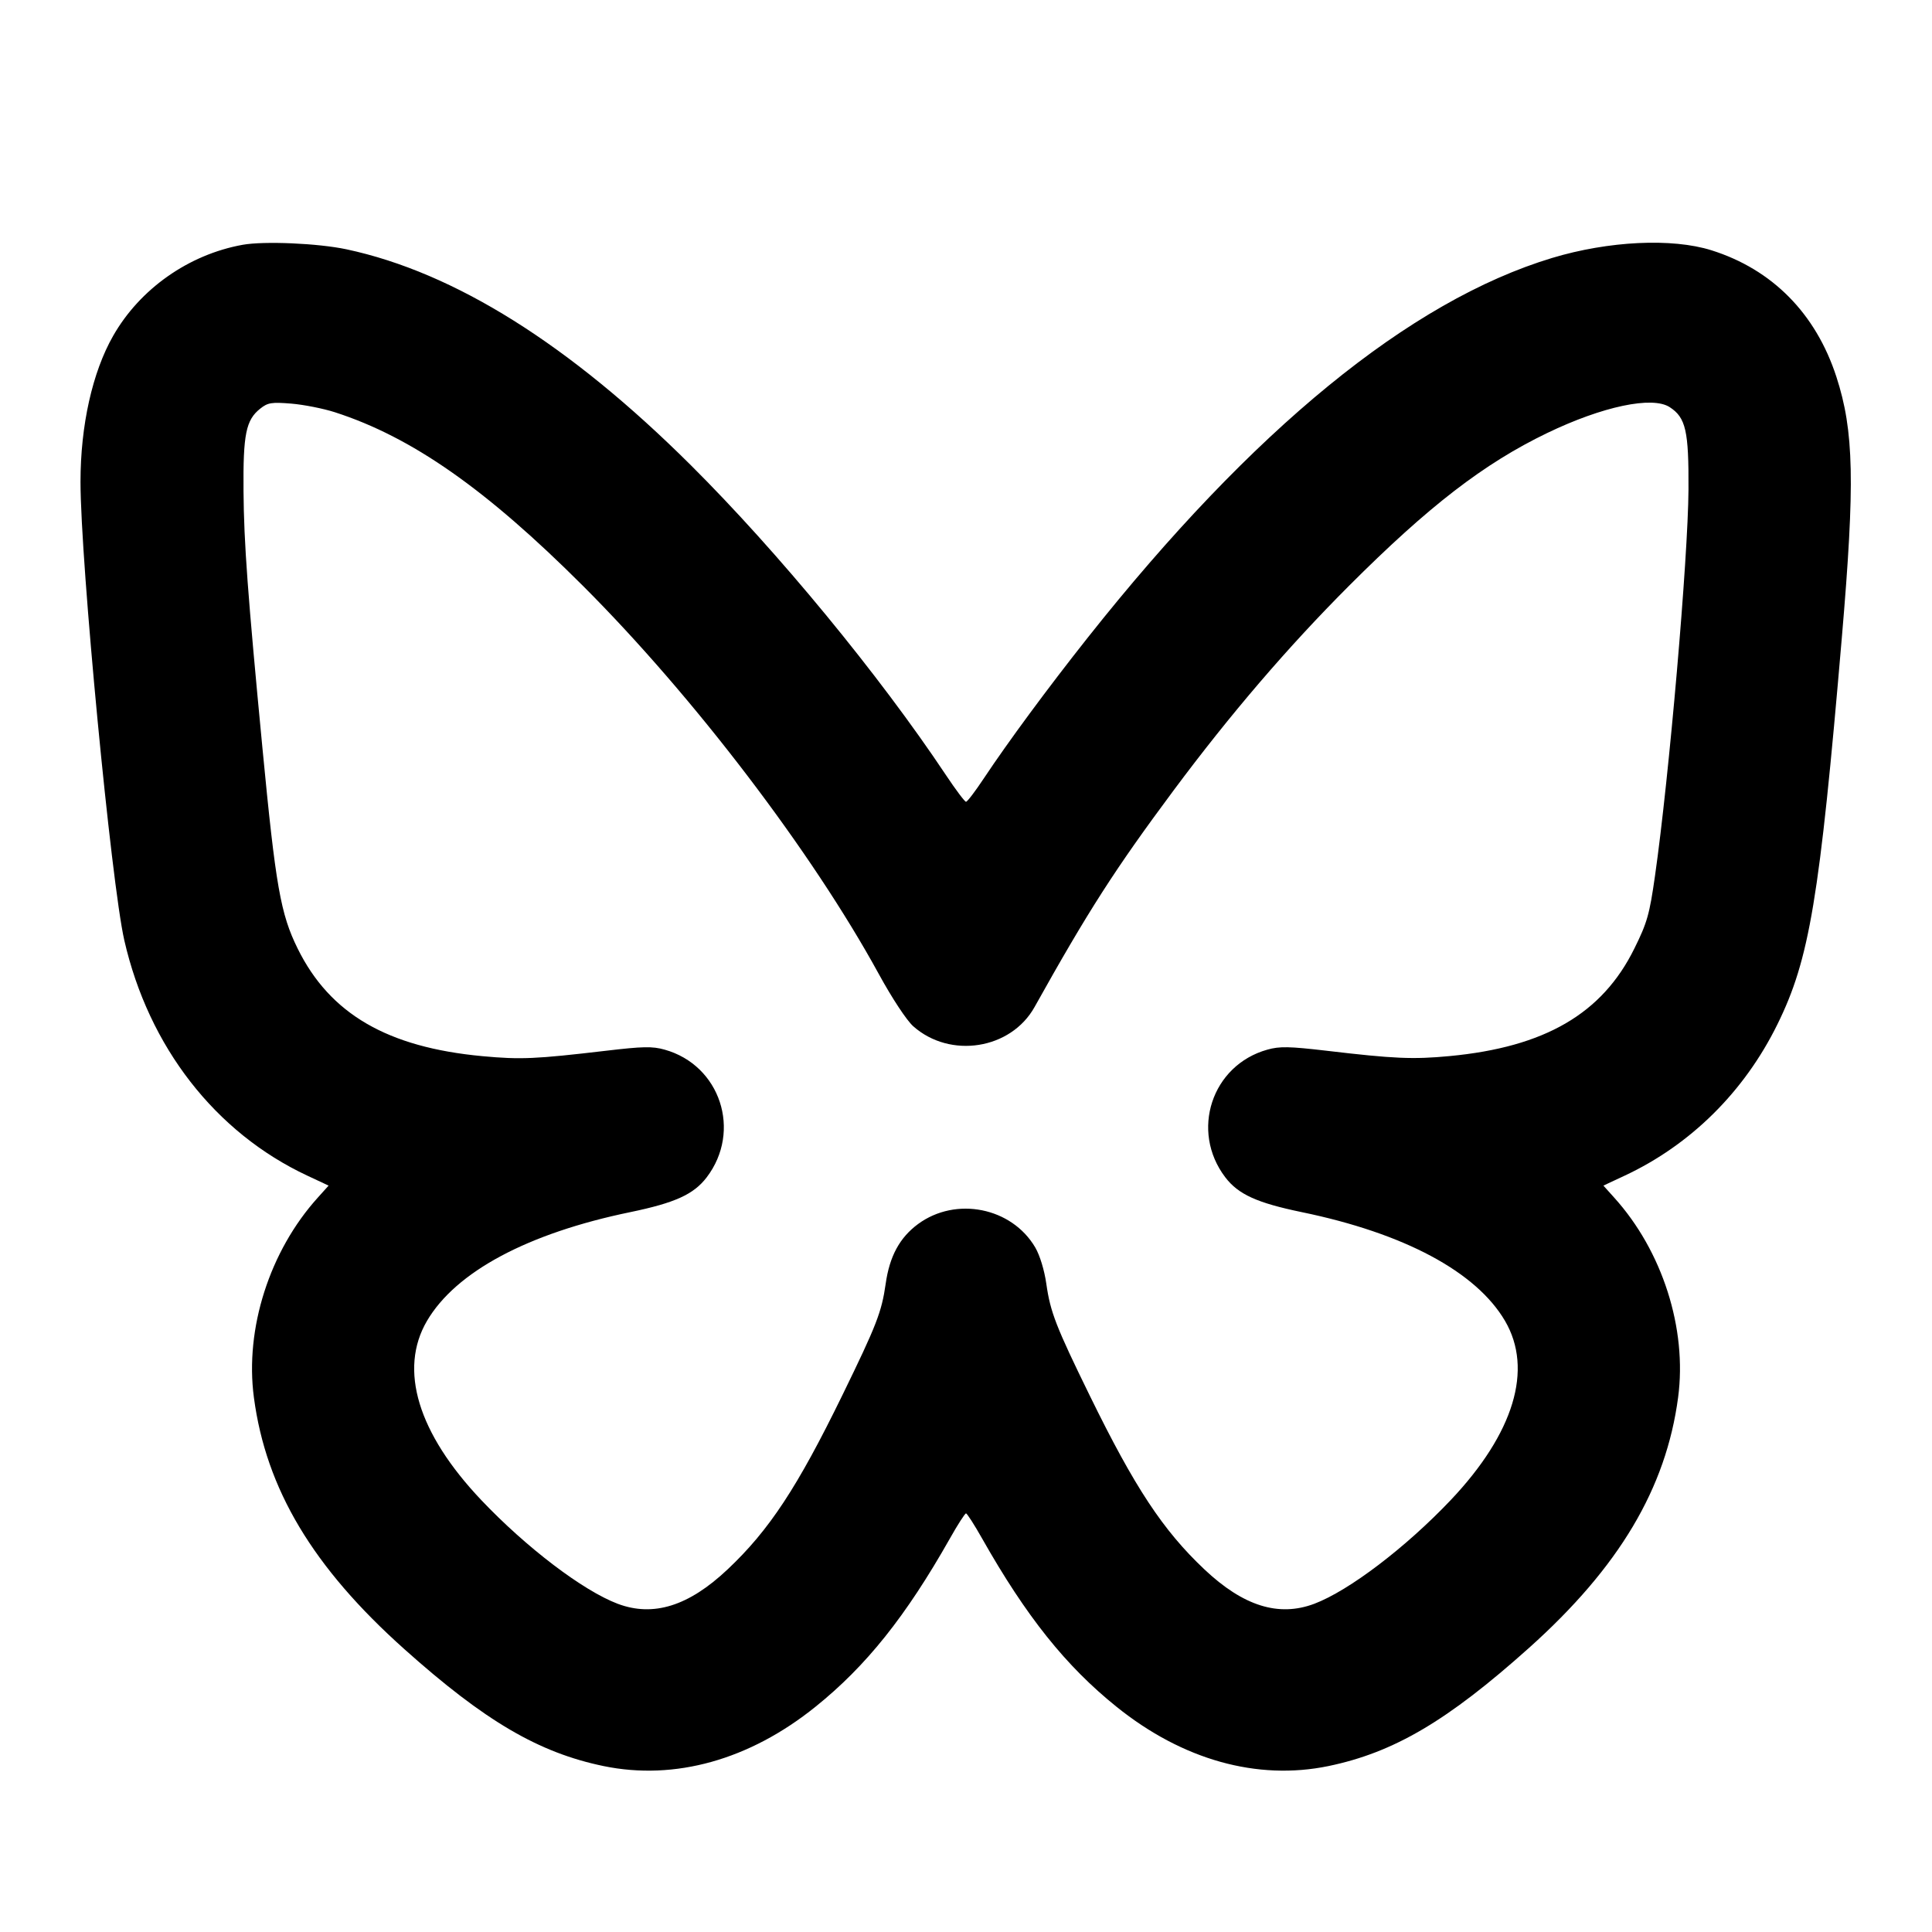 <svg xmlns="http://www.w3.org/2000/svg" width="24" height="24" viewBox="0 0 24 24" fill="none" stroke="currentColor" stroke-width="2" stroke-linecap="round" stroke-linejoin="round"><path d="M3.014 3.041 C 2.344 3.162,1.738 3.588,1.405 4.173 C 1.148 4.623,1.000 5.285,1.000 5.985 C 1.000 6.977,1.381 10.963,1.544 11.680 C 1.847 13.005,2.675 14.070,3.819 14.605 L 4.082 14.728 3.949 14.876 C 3.349 15.539,3.040 16.506,3.154 17.360 C 3.305 18.499,3.887 19.471,5.025 20.488 C 6.023 21.380,6.691 21.772,7.499 21.939 C 8.383 22.121,9.310 21.862,10.129 21.203 C 10.760 20.696,11.252 20.080,11.801 19.110 C 11.897 18.939,11.987 18.800,12.000 18.800 C 12.013 18.800,12.103 18.940,12.199 19.110 C 12.748 20.080,13.240 20.696,13.871 21.203 C 14.690 21.862,15.617 22.121,16.501 21.939 C 17.315 21.770,17.980 21.379,18.996 20.469 C 20.113 19.468,20.696 18.489,20.846 17.360 C 20.960 16.506,20.651 15.539,20.051 14.876 L 19.918 14.728 20.181 14.605 C 21.001 14.222,21.667 13.563,22.079 12.726 C 22.478 11.917,22.603 11.171,22.880 7.920 C 23.045 5.990,23.031 5.354,22.812 4.680 C 22.556 3.894,22.016 3.347,21.260 3.109 C 20.770 2.955,19.983 2.993,19.282 3.204 C 17.514 3.738,15.563 5.333,13.513 7.920 C 13.014 8.550,12.525 9.213,12.221 9.670 C 12.115 9.830,12.016 9.960,12.000 9.960 C 11.985 9.960,11.873 9.812,11.752 9.630 C 10.920 8.381,9.665 6.857,8.583 5.780 C 7.073 4.277,5.647 3.384,4.304 3.097 C 3.951 3.022,3.280 2.993,3.014 3.041 M4.160 5.121 C 5.117 5.430,6.037 6.074,7.242 7.278 C 8.615 8.650,10.087 10.582,10.917 12.100 C 11.083 12.403,11.261 12.673,11.344 12.748 C 11.803 13.156,12.558 13.037,12.852 12.509 C 13.518 11.316,13.851 10.797,14.580 9.817 C 15.286 8.869,15.997 8.039,16.758 7.277 C 17.747 6.288,18.432 5.759,19.220 5.379 C 19.907 5.048,20.527 4.917,20.742 5.058 C 20.942 5.188,20.979 5.353,20.975 6.080 C 20.970 6.935,20.734 9.657,20.559 10.880 C 20.491 11.358,20.462 11.462,20.302 11.784 C 19.903 12.593,19.190 13.007,18.008 13.119 C 17.553 13.162,17.317 13.152,16.473 13.052 C 16.017 12.999,15.896 12.996,15.744 13.039 C 15.052 13.232,14.783 14.050,15.221 14.625 C 15.383 14.837,15.614 14.942,16.168 15.057 C 17.444 15.320,18.338 15.798,18.696 16.409 C 19.048 17.011,18.807 17.805,18.021 18.635 C 17.462 19.224,16.758 19.760,16.326 19.923 C 15.884 20.089,15.445 19.952,14.961 19.495 C 14.447 19.010,14.096 18.478,13.539 17.340 C 13.117 16.478,13.048 16.300,12.998 15.949 C 12.974 15.780,12.918 15.595,12.860 15.496 C 12.568 14.999,11.875 14.860,11.405 15.205 C 11.176 15.374,11.050 15.606,11.002 15.949 C 10.952 16.299,10.890 16.459,10.464 17.332 C 9.906 18.475,9.555 19.009,9.039 19.495 C 8.555 19.952,8.116 20.089,7.674 19.923 C 7.242 19.760,6.538 19.224,5.979 18.635 C 5.190 17.803,4.951 17.012,5.304 16.409 C 5.662 15.798,6.556 15.320,7.832 15.057 C 8.386 14.942,8.617 14.837,8.779 14.625 C 9.217 14.050,8.948 13.232,8.256 13.039 C 8.104 12.996,7.983 12.999,7.527 13.053 C 6.650 13.156,6.469 13.164,5.992 13.120 C 4.812 13.010,4.098 12.595,3.698 11.784 C 3.486 11.355,3.425 11.012,3.261 9.302 C 3.077 7.382,3.030 6.744,3.025 6.100 C 3.019 5.393,3.055 5.217,3.233 5.076 C 3.327 5.001,3.374 4.994,3.620 5.014 C 3.774 5.027,4.017 5.075,4.160 5.121 " stroke="none" fill-rule="evenodd" fill="black"></path></svg>